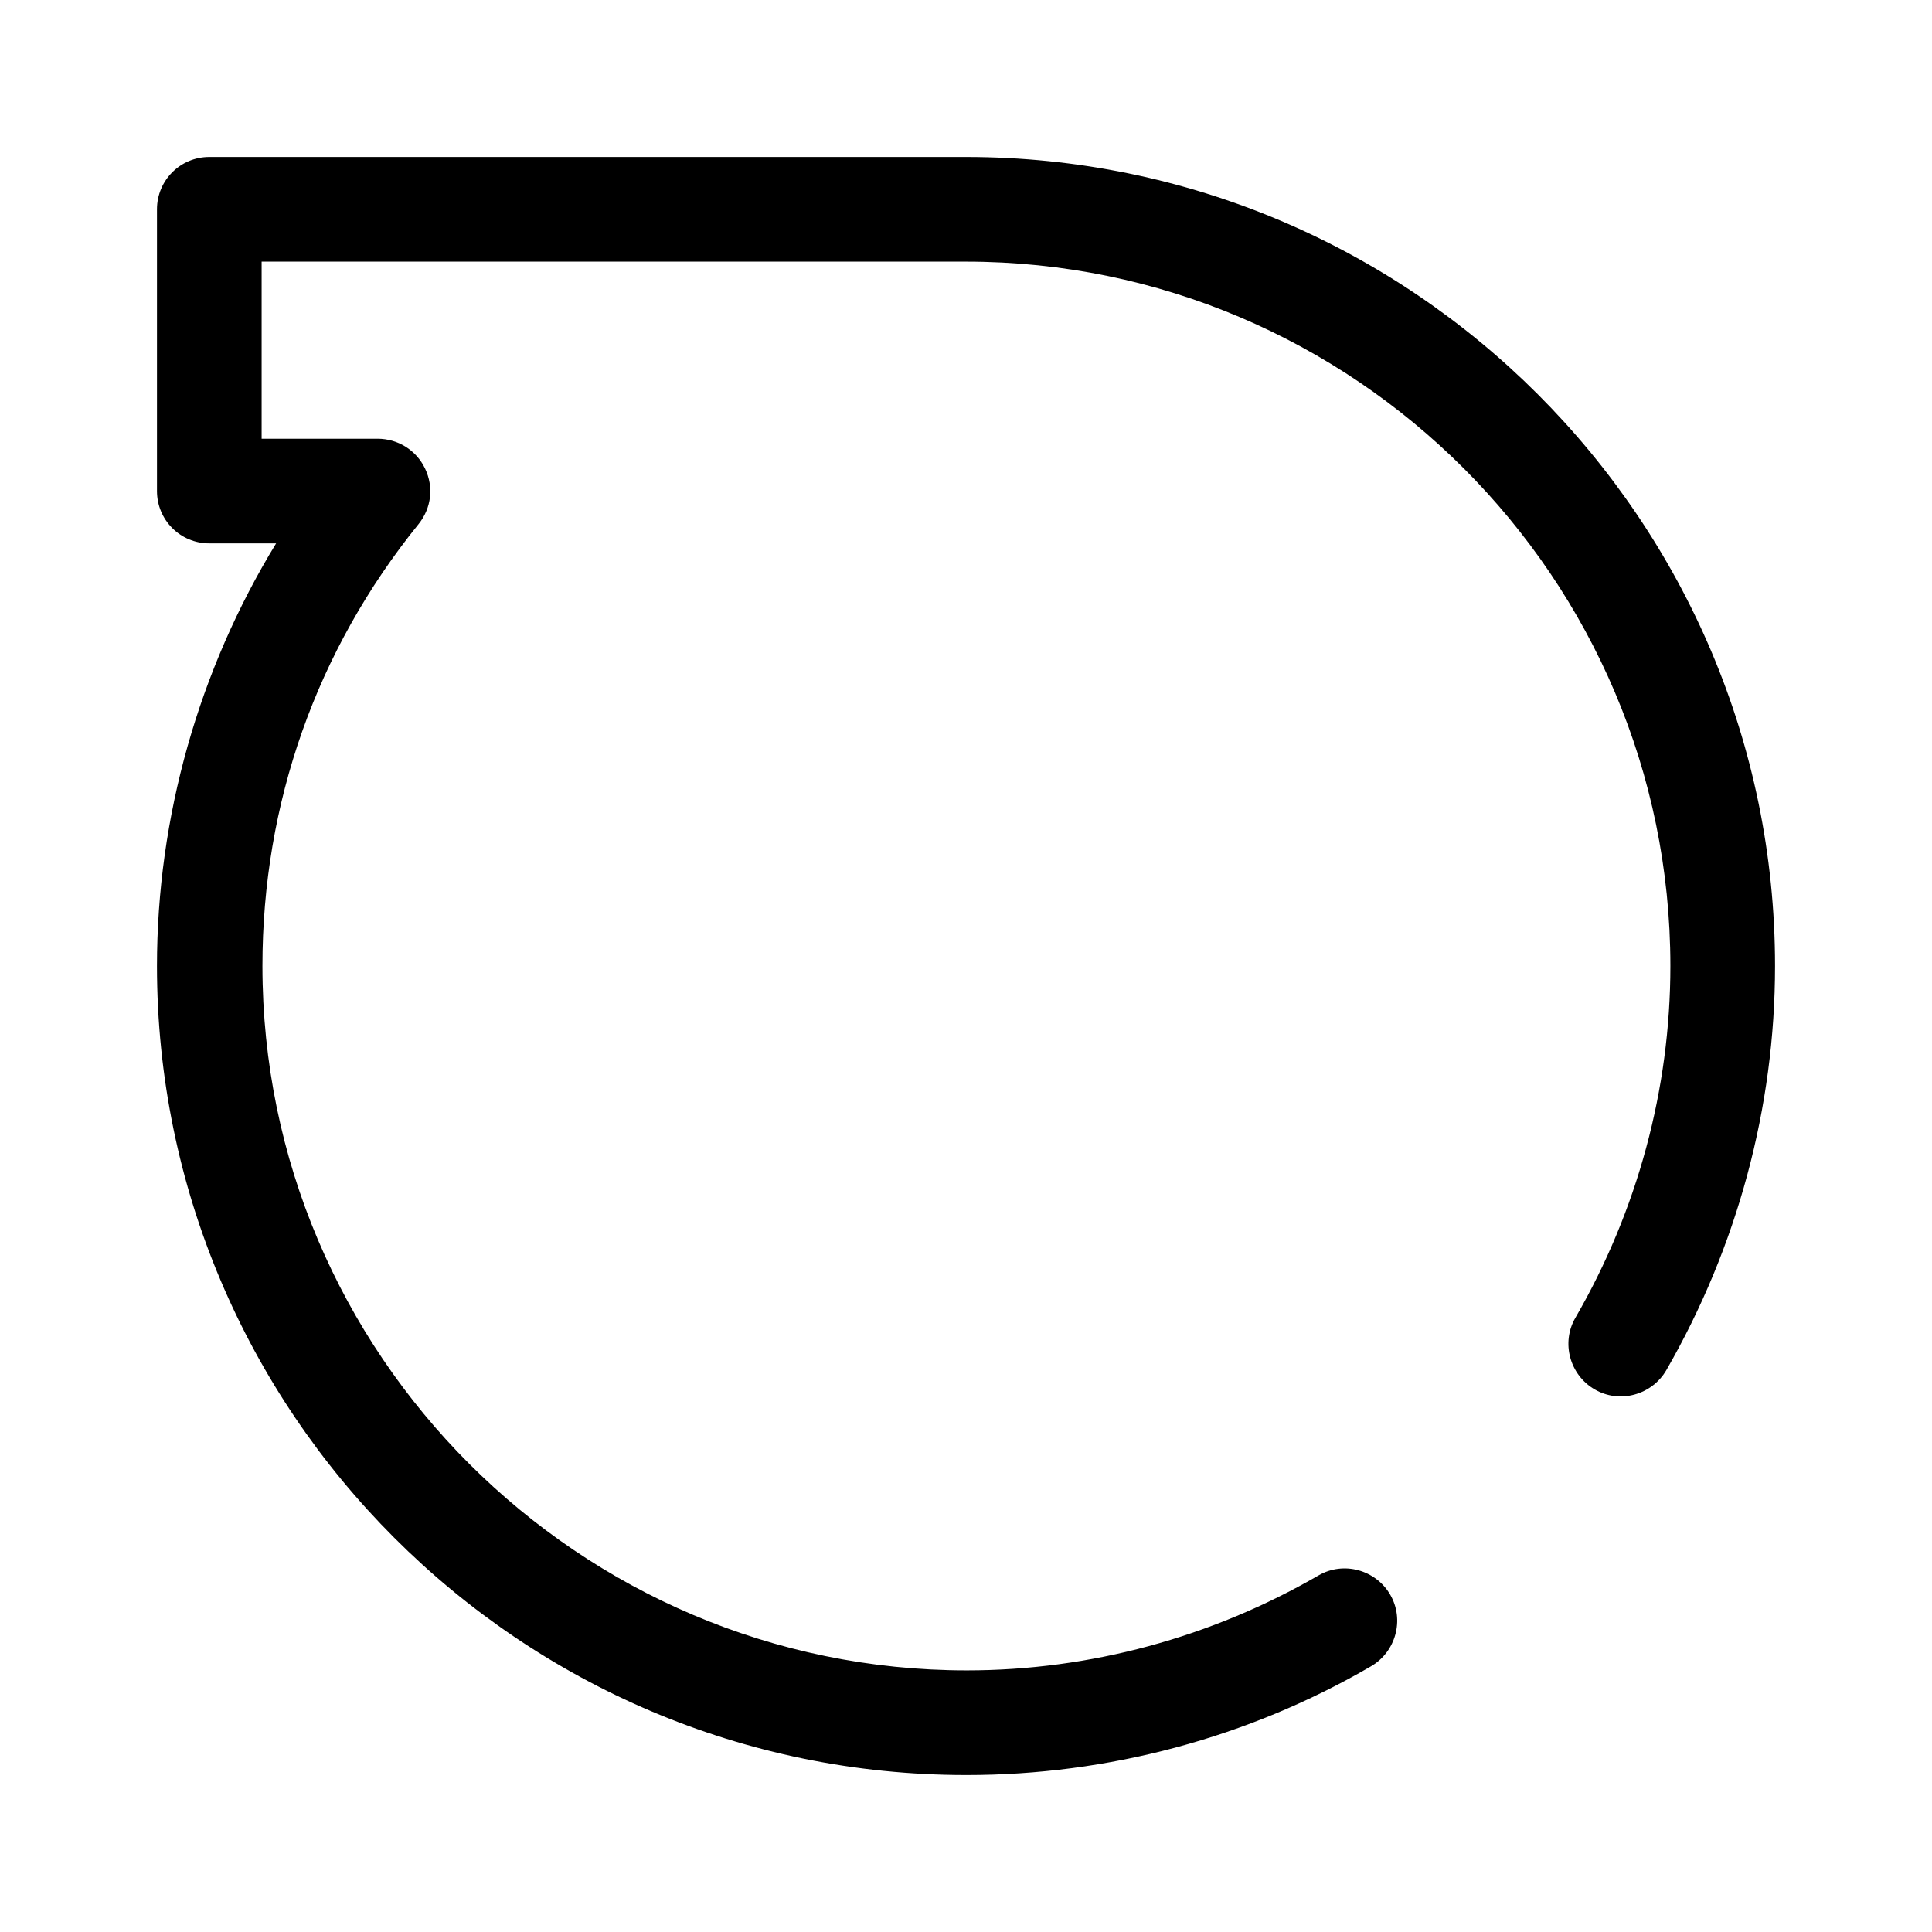 <?xml version="1.0" encoding="UTF-8"?>
<svg id="FL" xmlns="http://www.w3.org/2000/svg" viewBox="0 0 24 24">
  <path d="M12,22.05c-5.54,0-10.05-4.51-10.05-10.05,0-1.85.52-3.68,1.48-5.25h-.83c-.36,0-.65-.29-.65-.65v-3.5c0-.36.29-.65.65-.65h9.4c5.54,0,10.05,4.51,10.05,10.05,0,1.76-.47,3.49-1.35,5.02-.18.31-.58.42-.89.24-.31-.18-.42-.58-.24-.89.77-1.33,1.18-2.84,1.18-4.37,0-4.82-3.93-8.75-8.75-8.75H3.25v2.2h1.44c.25,0,.48.14.59.37s.08.49-.08.69c-1.27,1.57-1.94,3.47-1.94,5.49,0,4.82,3.93,8.75,8.75,8.75,1.53,0,3.04-.41,4.37-1.18.31-.18.71-.07.89.24.18.31.07.71-.24.89-1.53.89-3.27,1.35-5.02,1.35Z" style="fill: #000; stroke-width: 0px;"/>
</svg>